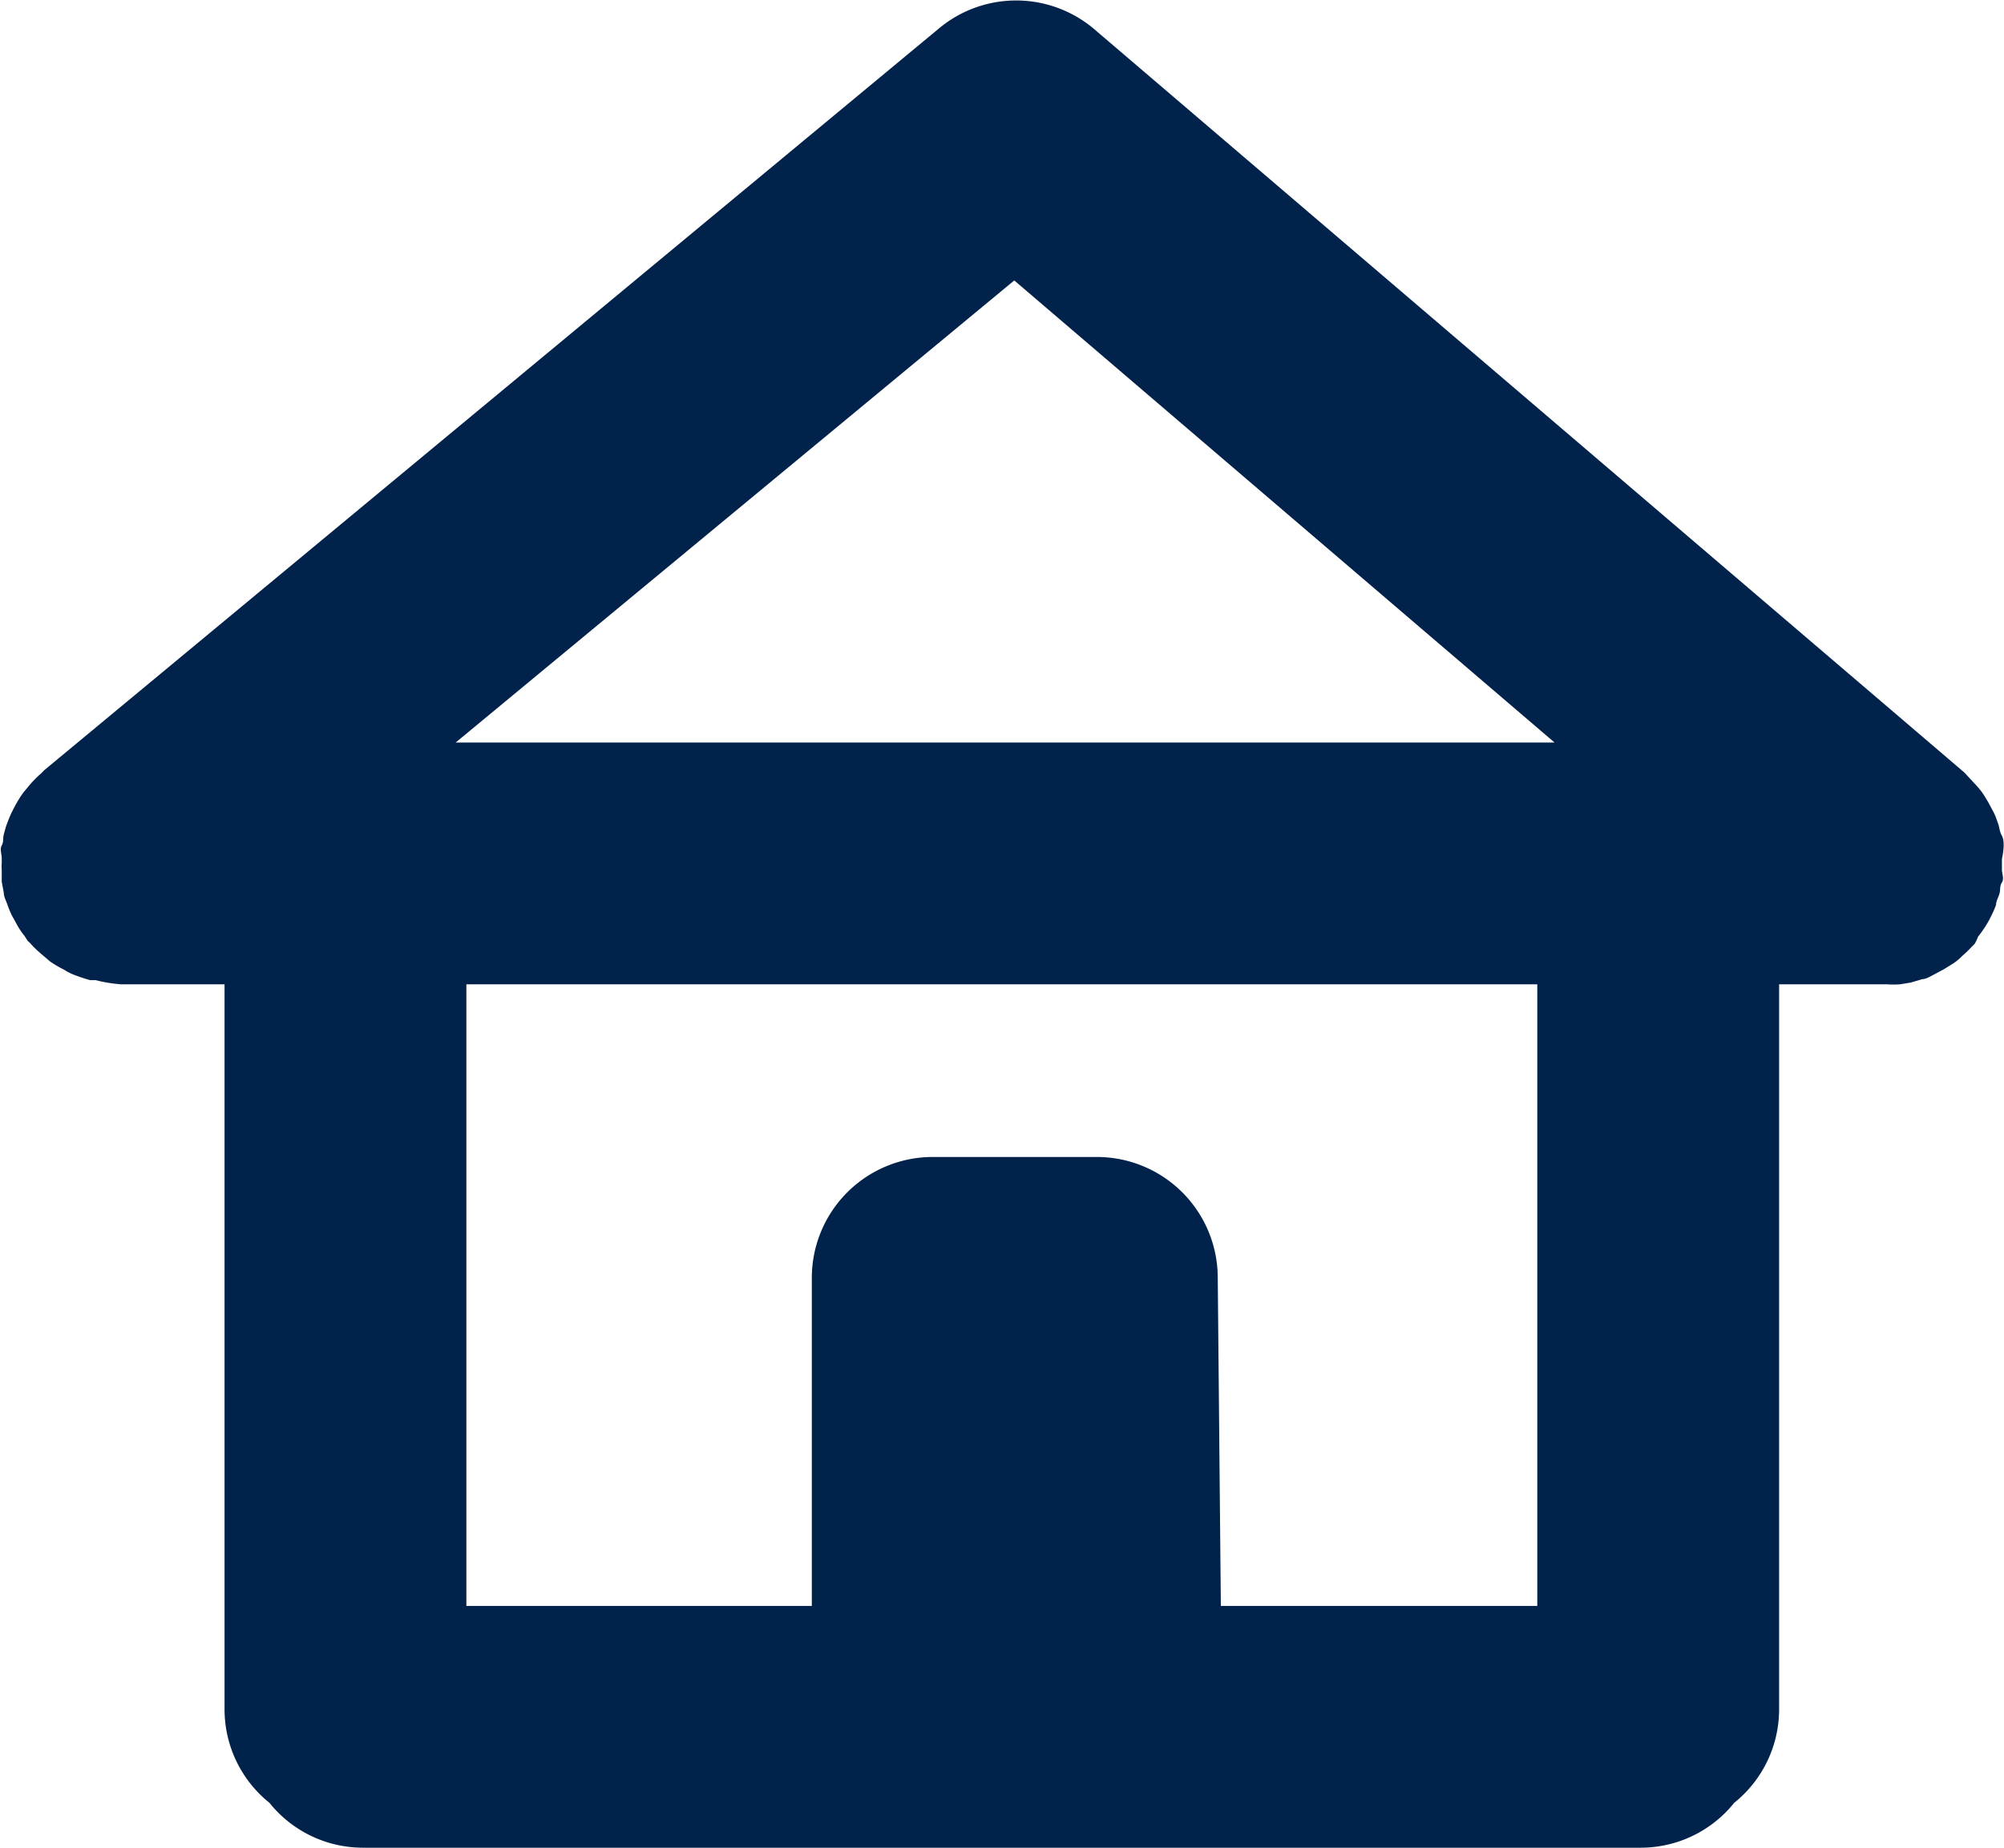<svg id="Calque_1"  xmlns="http://www.w3.org/2000/svg" viewBox="0 0 58.01 53.5"><g id="Calque_1-2" ><path d="M63.26,35.62a3.46,3.46,0,0,0,.22-.31,2.69,2.69,0,0,0,.16-.29,3.09,3.09,0,0,0,.14-.32c0-.11.07-.22.1-.33s0-.21.07-.32,0-.25,0-.37,0-.12,0-.18,0-.08,0-.13A2.21,2.21,0,0,0,64,33c0-.11,0-.21-.06-.32s-.06-.22-.1-.33-.07-.21-.12-.31l-.16-.3c-.06-.1-.11-.19-.18-.29a2.52,2.52,0,0,0-.21-.25l-.25-.27a.76.76,0,0,0-.09-.09L37.67,9.34a3.49,3.49,0,0,0-4.51,0L7.27,30.81s-.07.08-.11.11a3.19,3.19,0,0,0-.26.26l-.21.25a2.9,2.9,0,0,0-.19.29c-.06.1-.11.2-.16.3s-.09.21-.13.31-.07.22-.1.33,0,.21-.06.32,0,.24,0,.37,0,.1,0,.15a.78.78,0,0,0,0,.16c0,.13,0,.25,0,.37l.06.32c0,.11.06.22.1.33a3.05,3.05,0,0,0,.13.32l.16.29a2.11,2.11,0,0,0,.21.31l.09.14s.07.06.1.1a3.4,3.4,0,0,0,.34.32l.21.18a3.38,3.38,0,0,0,.41.24,1.55,1.55,0,0,0,.22.12,4.72,4.72,0,0,0,.53.18l.16,0A4.18,4.18,0,0,0,9.5,37h3V58a3.47,3.47,0,0,0,1.3,2.7A3.47,3.47,0,0,0,16.5,62h37a3.47,3.47,0,0,0,2.7-1.3A3.47,3.47,0,0,0,57.5,58V37h3.12A2.45,2.45,0,0,0,61,37l.31-.05.34-.1c.1,0,.21-.07.31-.12l.3-.16.29-.18a1.64,1.64,0,0,0,.25-.21,3.31,3.31,0,0,0,.27-.26l.09-.09A1.4,1.4,0,0,0,63.26,35.62Zm-27.9-19L51,30H19.19ZM50.5,55H41.34l-.09-9.54A3.5,3.5,0,0,0,37.75,42H33a3.5,3.5,0,0,0-3.5,3.5V55h-10V37h31Z" transform="translate(-6 -8.5)" style="fill:#01224b"/></g></svg>